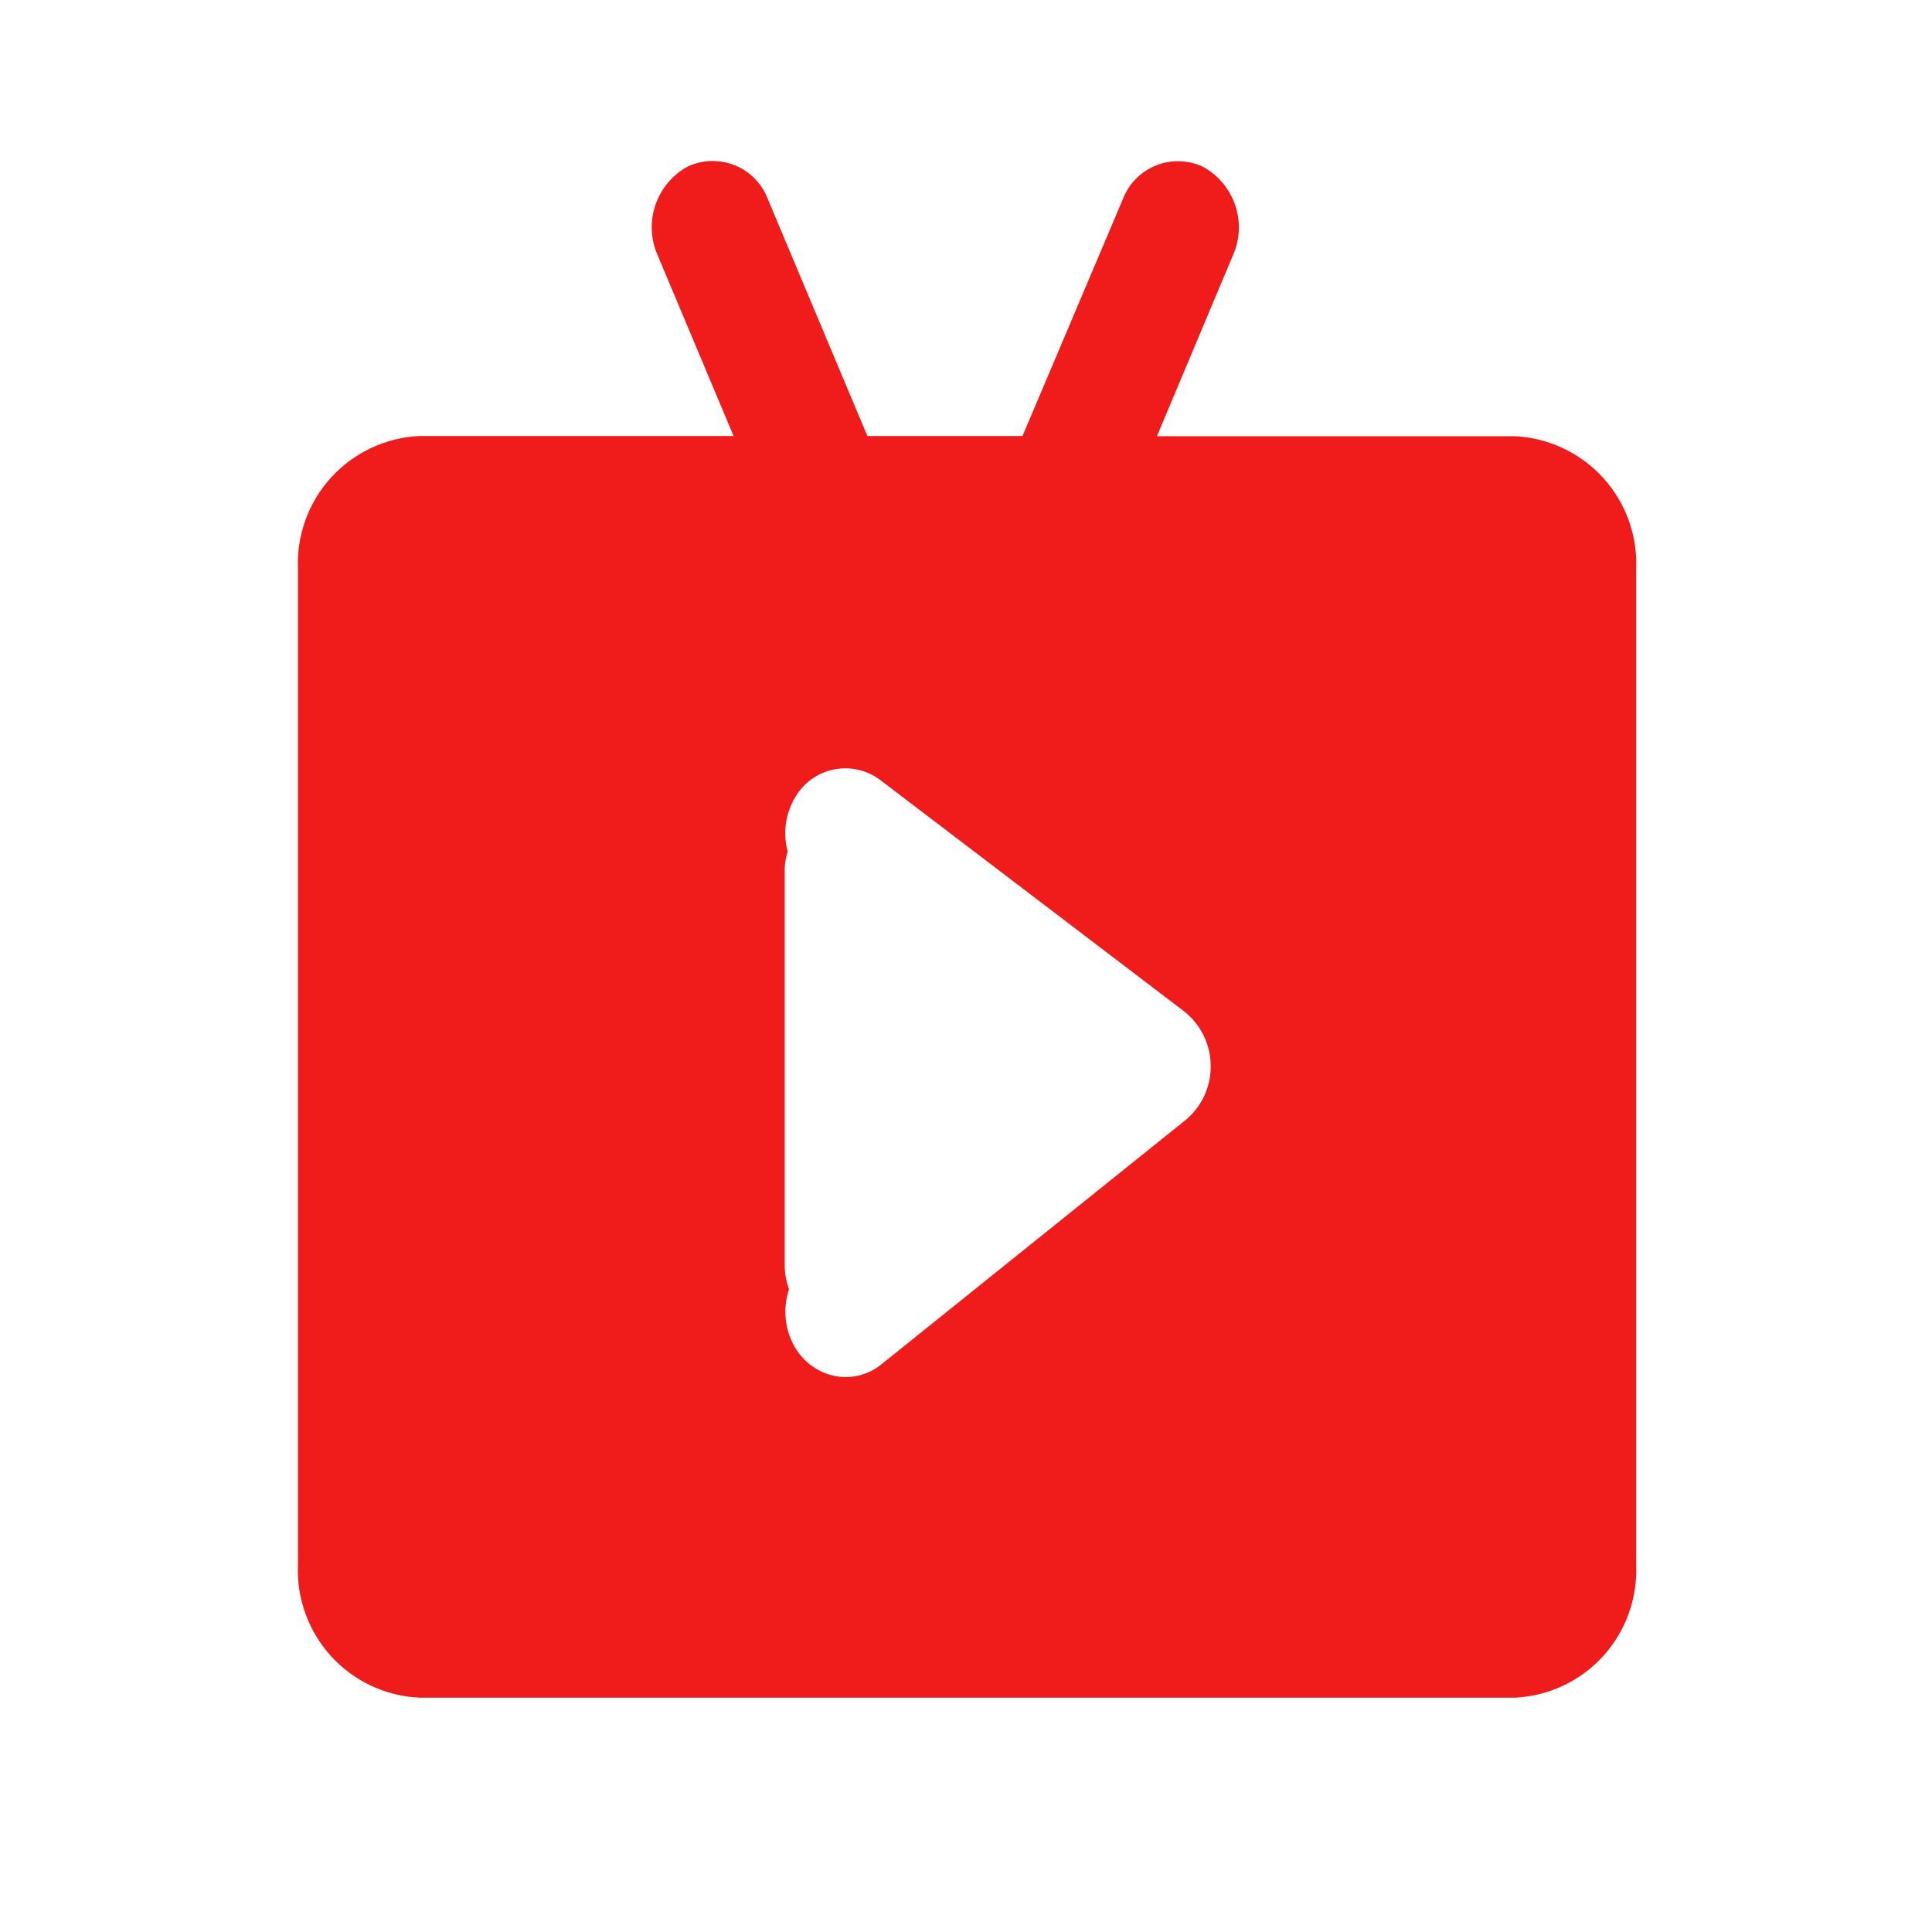 <svg width="24" height="24" viewBox="0 0 24 24" fill="none" xmlns="http://www.w3.org/2000/svg">
<path d="M14.732 13.91L10.953 16.945C10.876 17.009 10.786 17.055 10.689 17.082C10.592 17.108 10.491 17.113 10.391 17.097C10.291 17.079 10.195 17.041 10.11 16.985C10.025 16.929 9.952 16.856 9.896 16.77C9.825 16.66 9.779 16.535 9.763 16.404C9.747 16.273 9.76 16.141 9.802 16.016C9.768 15.924 9.75 15.826 9.748 15.727V10.778C9.752 10.71 9.765 10.643 9.785 10.578C9.754 10.463 9.747 10.343 9.764 10.225C9.781 10.107 9.823 9.994 9.885 9.892C9.938 9.806 10.007 9.731 10.091 9.673C10.174 9.615 10.268 9.576 10.367 9.557C10.466 9.538 10.569 9.54 10.667 9.564C10.766 9.587 10.858 9.631 10.938 9.692L14.717 12.569C14.817 12.65 14.898 12.751 14.954 12.867C15.009 12.982 15.039 13.108 15.04 13.236C15.042 13.364 15.015 13.491 14.962 13.608C14.909 13.724 14.83 13.828 14.732 13.91ZM18.832 5.419H14.372L15.318 3.167C15.404 2.971 15.413 2.751 15.344 2.548C15.275 2.346 15.133 2.176 14.946 2.073C14.855 2.03 14.755 2.006 14.653 2.003C14.552 2 14.451 2.018 14.357 2.057C14.263 2.095 14.178 2.152 14.107 2.225C14.036 2.298 13.982 2.385 13.946 2.48L12.702 5.416H10.775L9.54 2.477C9.505 2.382 9.45 2.295 9.38 2.223C9.309 2.15 9.224 2.092 9.13 2.054C9.036 2.016 8.935 1.998 8.833 2C8.732 2.003 8.632 2.027 8.54 2.07C8.353 2.174 8.211 2.343 8.142 2.546C8.073 2.748 8.082 2.969 8.167 3.165L9.113 5.416H5.207C4.789 5.437 4.396 5.622 4.114 5.931C3.832 6.24 3.684 6.648 3.701 7.066V19.439C3.684 19.857 3.832 20.265 4.114 20.575C4.396 20.884 4.789 21.069 5.207 21.089H18.825C19.242 21.067 19.634 20.882 19.915 20.573C20.195 20.264 20.343 19.856 20.325 19.439V7.069C20.343 6.652 20.196 6.245 19.915 5.936C19.634 5.627 19.242 5.441 18.825 5.419" fill="#F01C1C"/>
</svg>
